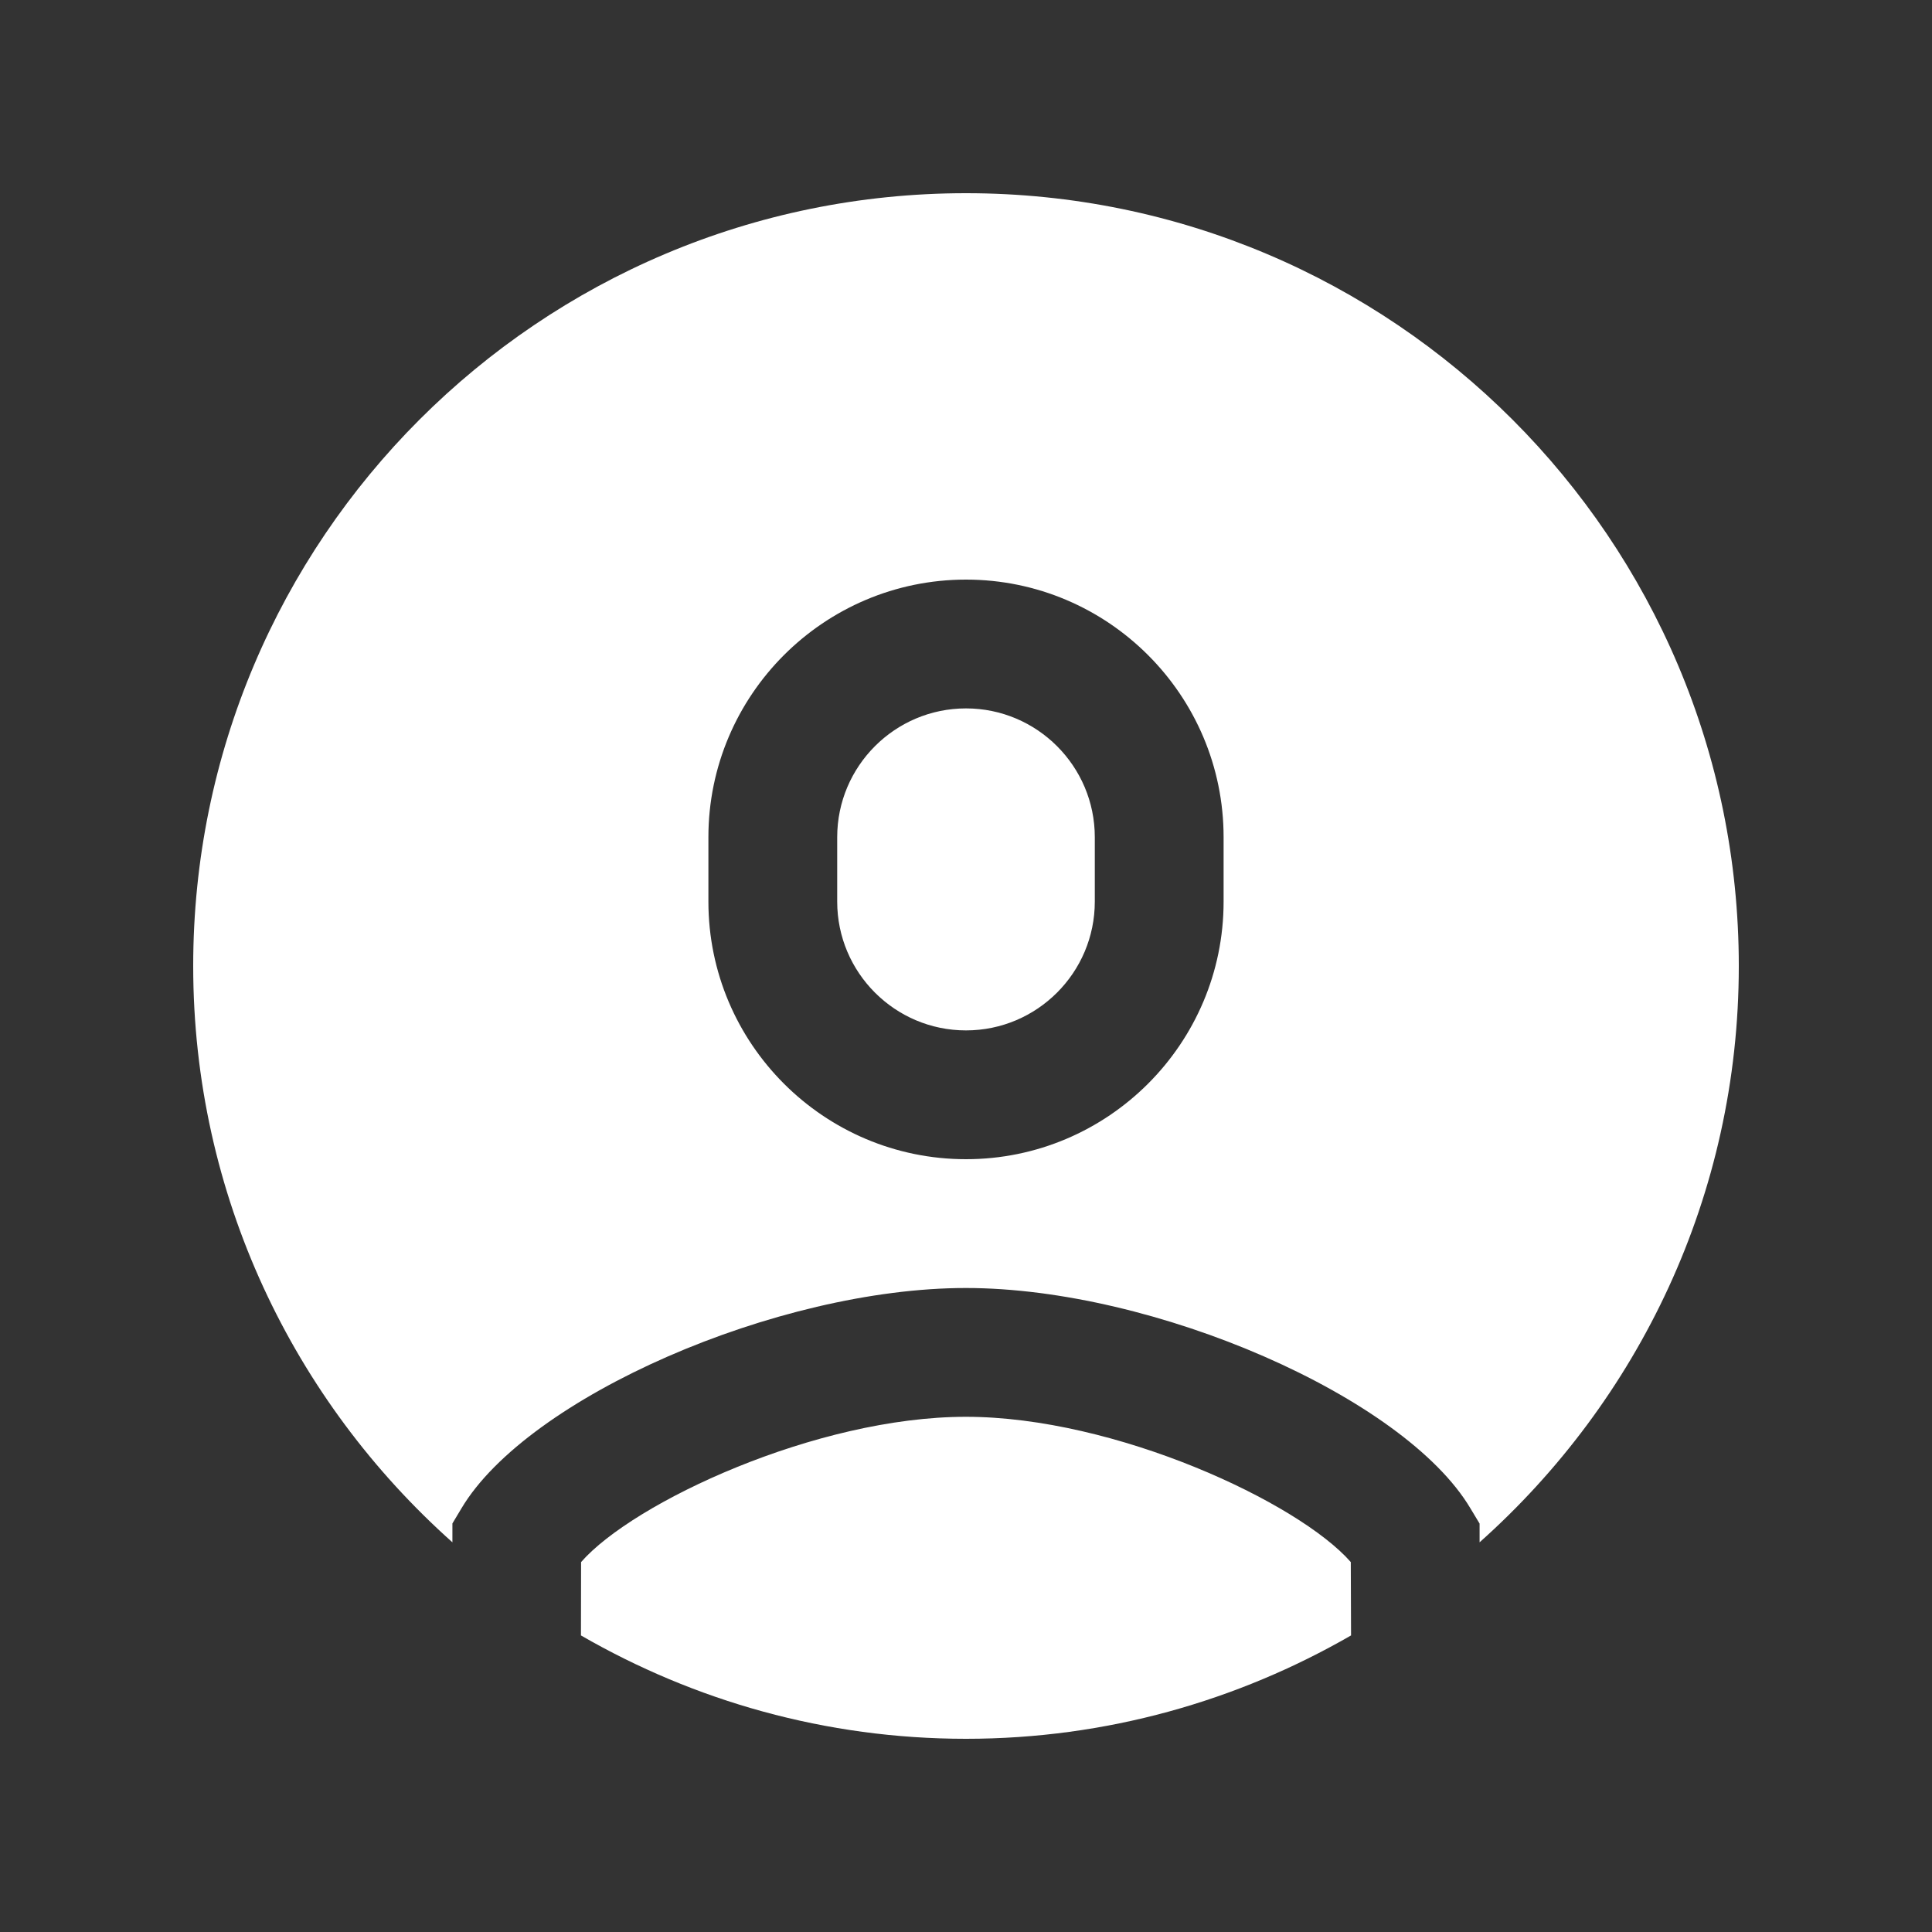 <svg fill="#FFFFFF" xmlns="http://www.w3.org/2000/svg"  viewBox="0 0 30 30" width="50px" height="50px"><rect x="0" y="0" width="30" height="30" fill="#333333" stroke="none"/><path d="M 15 3 C 8.373 3 3 8.373 3 15 C 3 18.562 4.561 21.751 7.025 23.949 L 7.025 23.656 L 7.164 23.424 C 8.19 21.696 12.071 20 14.998 20 C 17.927 20 21.809 21.695 22.834 23.424 L 22.975 23.658 L 22.975 23.932 L 22.975 23.949 C 25.44 21.752 27 18.562 27 15 C 27 8.373 21.627 3 15 3 z M 15 9 C 17.206 9 19 10.794 19 13 L 19 14 C 19 16.206 17.206 18 15 18 C 12.794 18 11 16.206 11 14 L 11 13 C 11 10.794 12.794 9 15 9 z M 15 11 C 13.897 11 13 11.897 13 13 L 13 14 C 13 15.103 13.897 16 15 16 C 16.103 16 17 15.103 17 14 L 17 13 C 17 11.897 16.103 11 15 11 z M 14.998 22 C 12.677 22 9.832 23.33 9.023 24.256 L 9.021 25.395 C 10.782 26.411 12.82 27 15 27 C 17.179 27 19.217 26.41 20.979 25.395 C 20.978 25.038 20.976 24.66 20.975 24.256 C 20.166 23.33 17.32 22 14.998 22 z"/></svg>